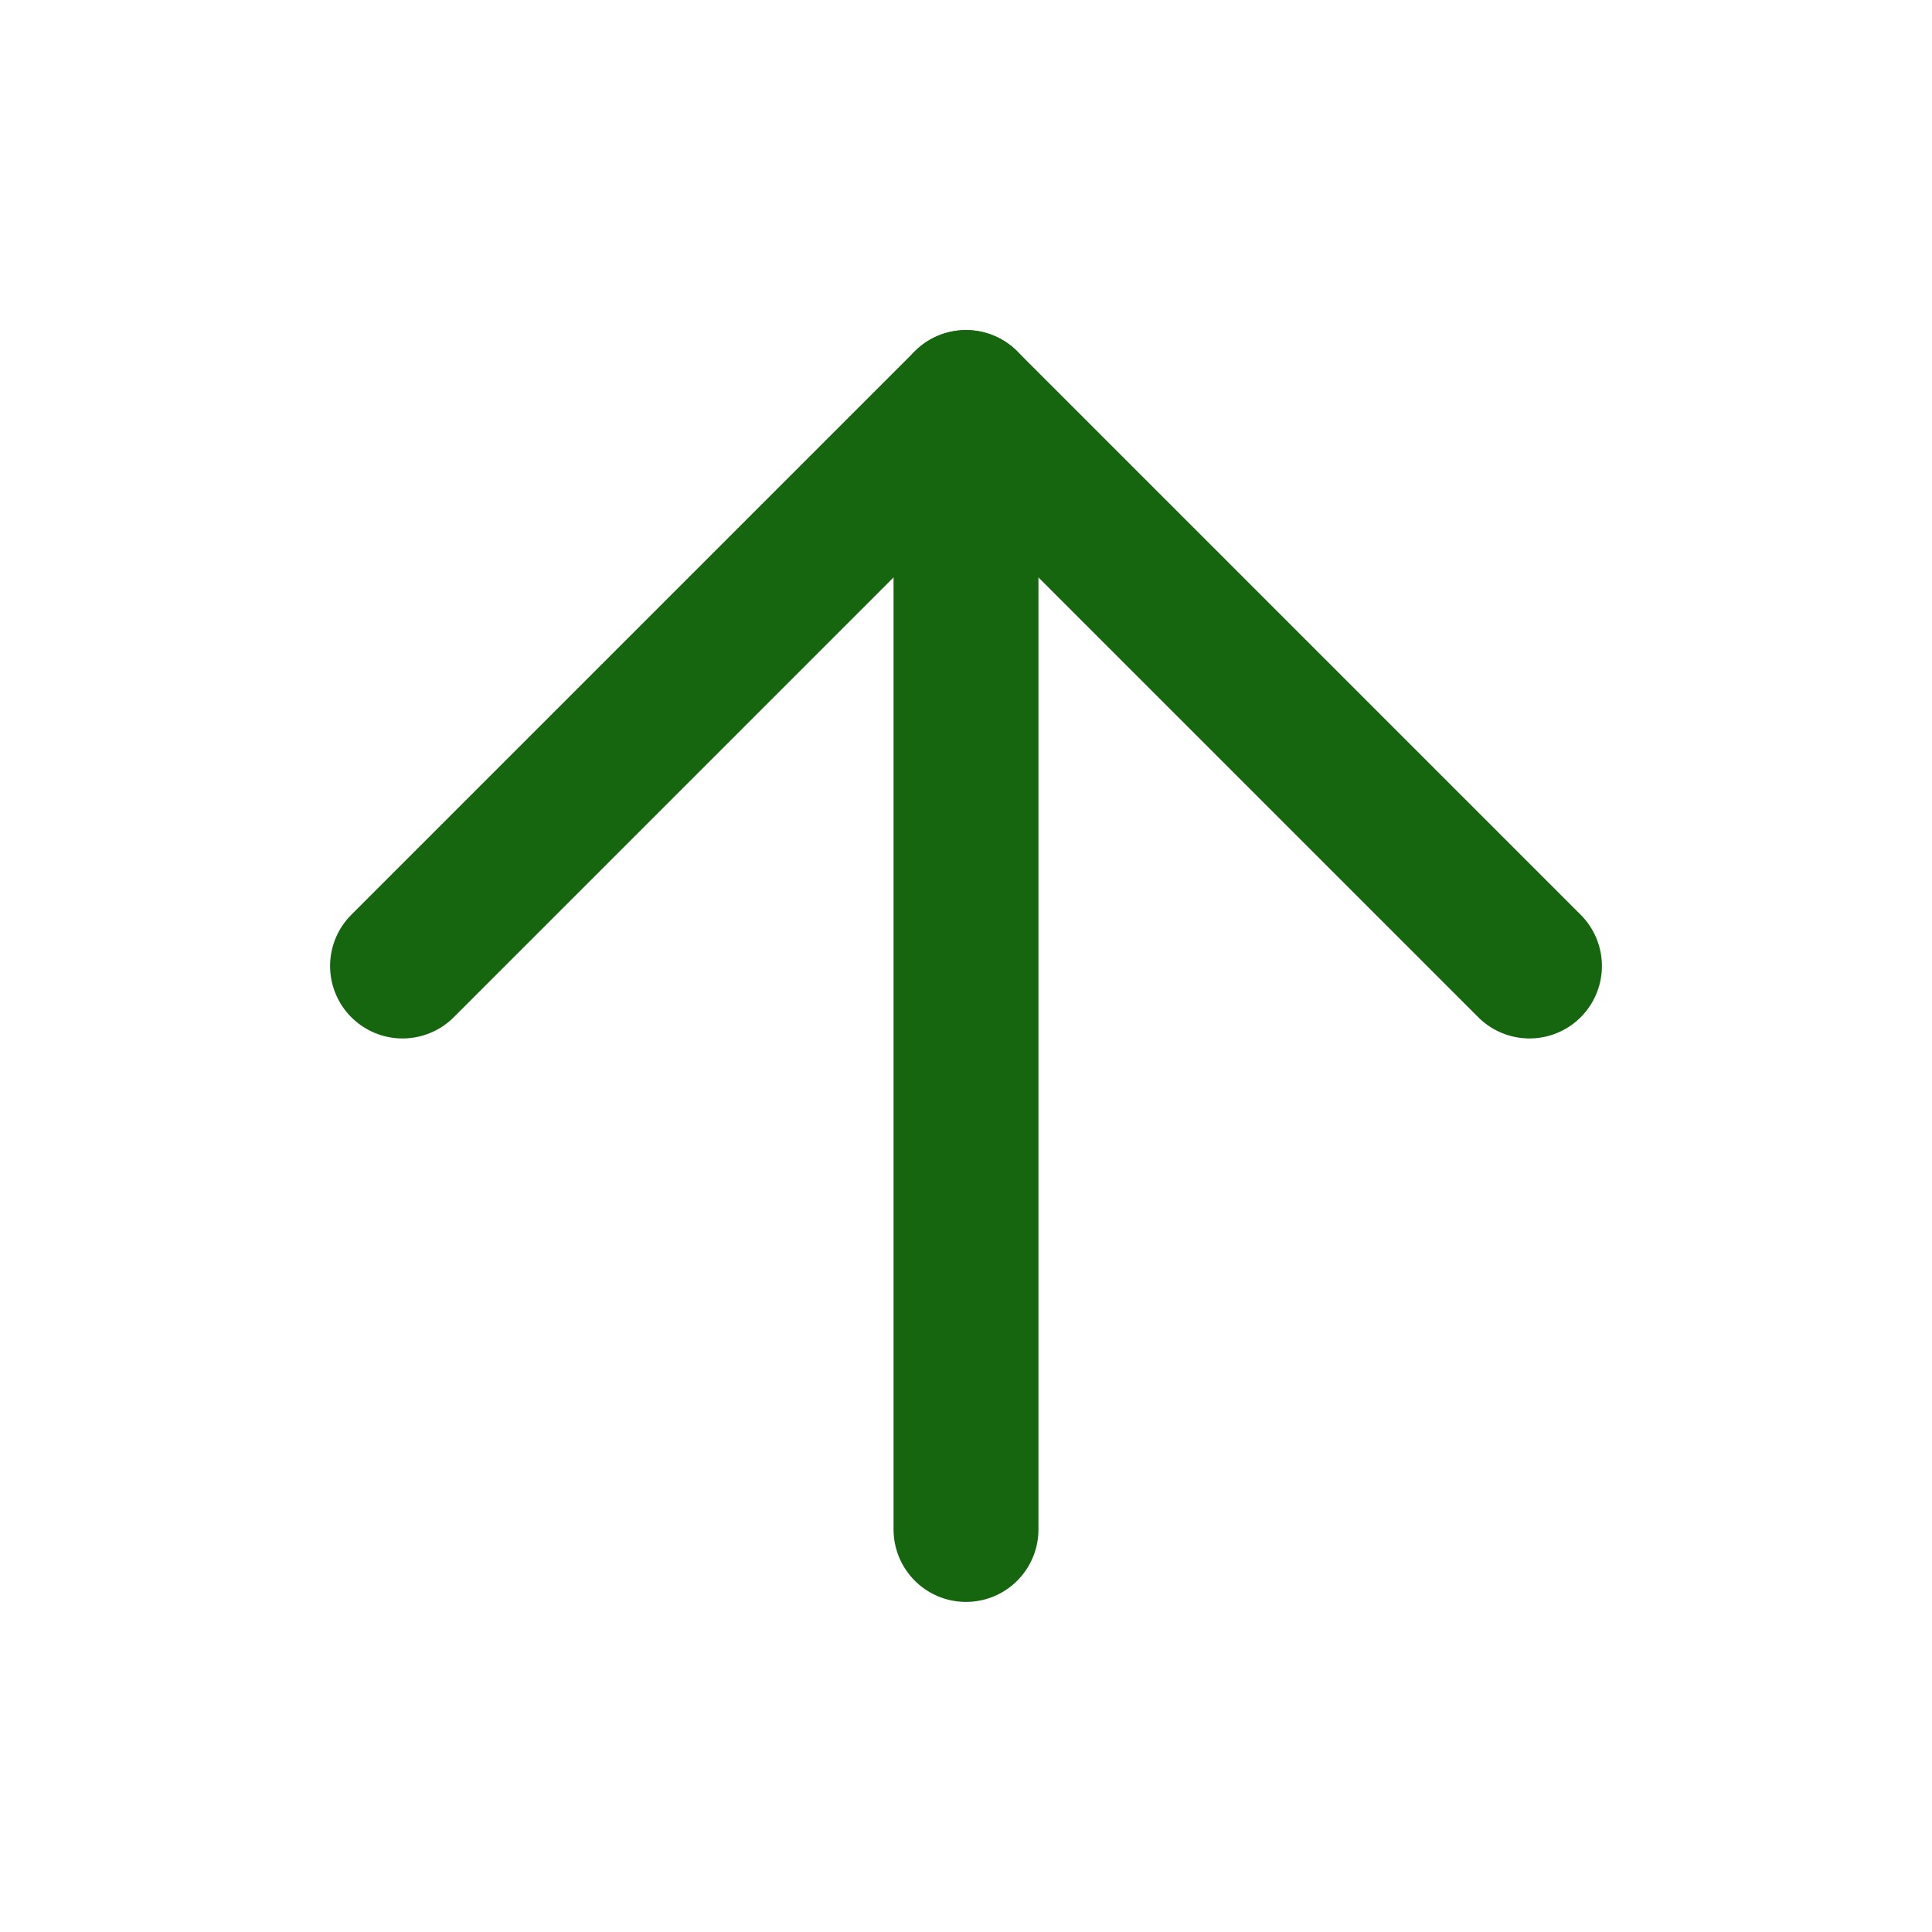 <svg width="20" height="20" viewBox="0 0 20 20" fill="none" xmlns="http://www.w3.org/2000/svg">
<path d="M10 15.833V4.167" stroke="#16660F" stroke-width="1.5" stroke-linecap="round" stroke-linejoin="round"/>
<path d="M4.167 10L10 4.167L15.833 10" stroke="#16660F" stroke-width="1.5" stroke-linecap="round" stroke-linejoin="round"/>
</svg>
